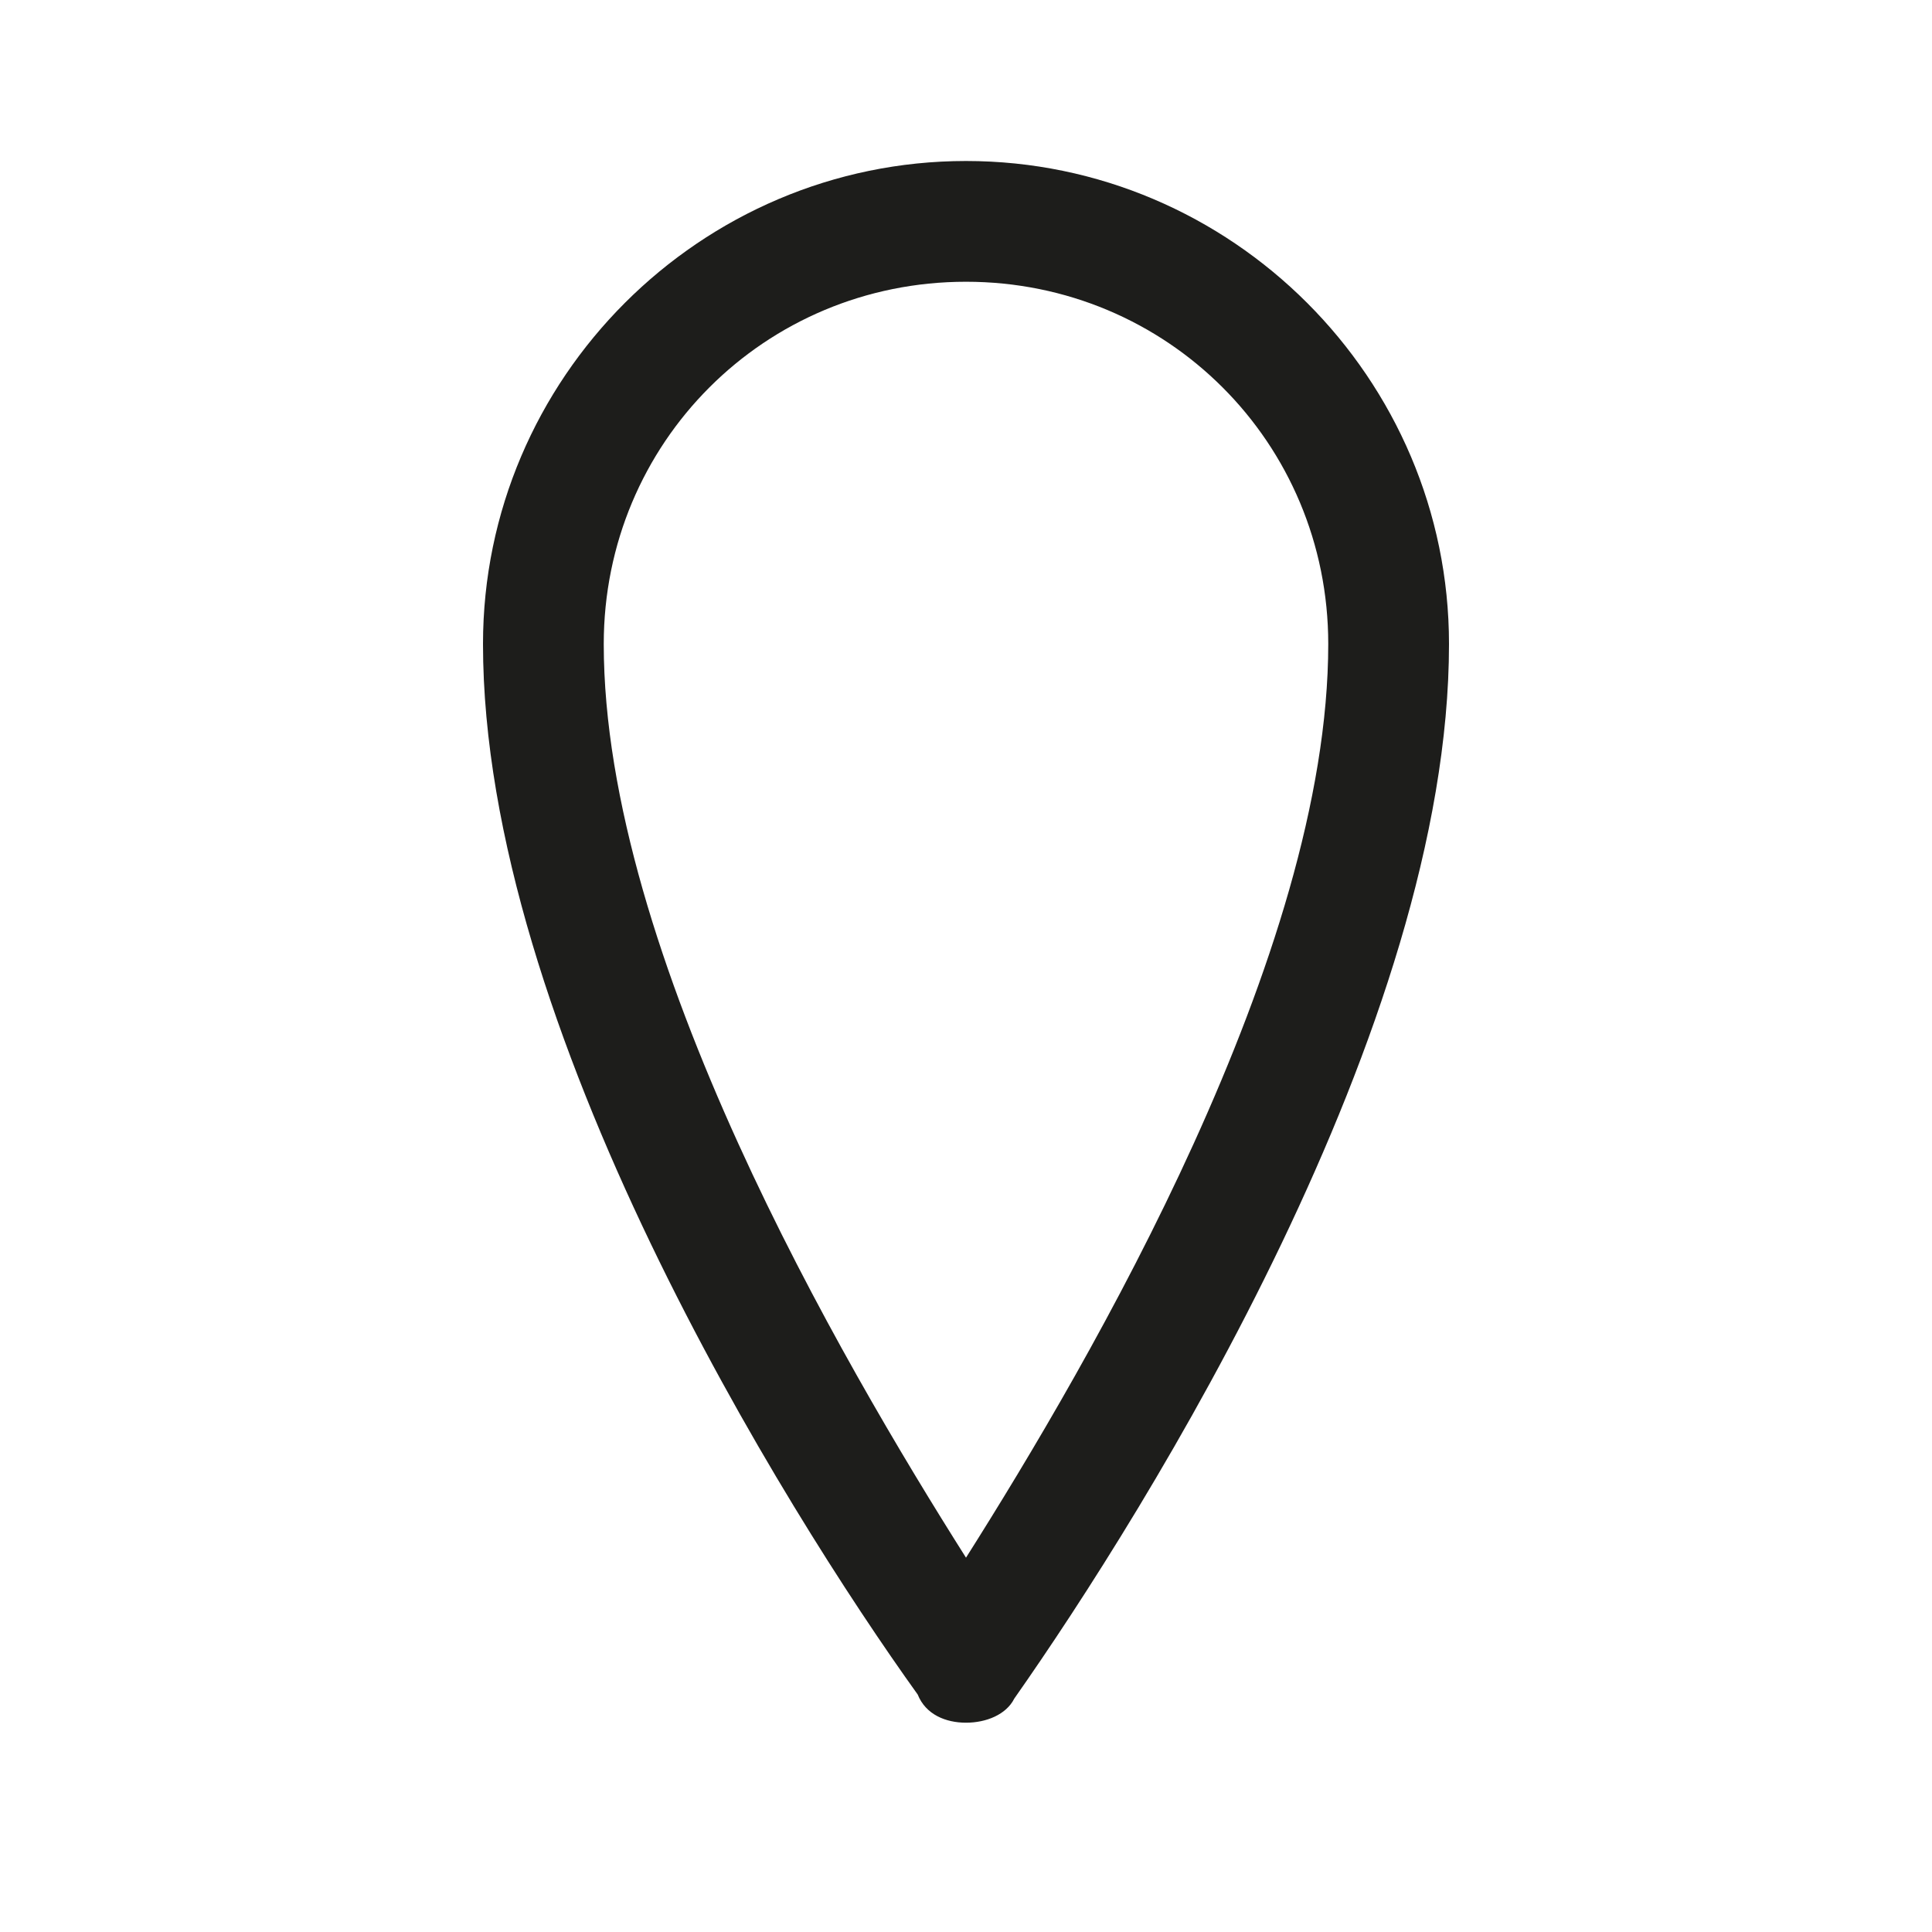 <svg xmlns="http://www.w3.org/2000/svg" viewBox="0 0 48 48"><g><g><g><path fill="#1D1D1B" d="M24,42.8L24,42.8c-0.5,0-1-0.2-1.2-0.7C19.5,37.5,12,25.5,12,16c0-6.6,5.4-12,12-12c6.6,0,12,5.4,12,12c0,9.5-7.5,21.5-10.8,26.2C25,42.6,24.5,42.8,24,42.8z M24,7c-5,0-9,4-9,9c0,7.7,5.9,17.8,9,22.7c3.1-4.9,9-15,9-22.7C33,11,29,7,24,7z"></path></g></g></g></svg>